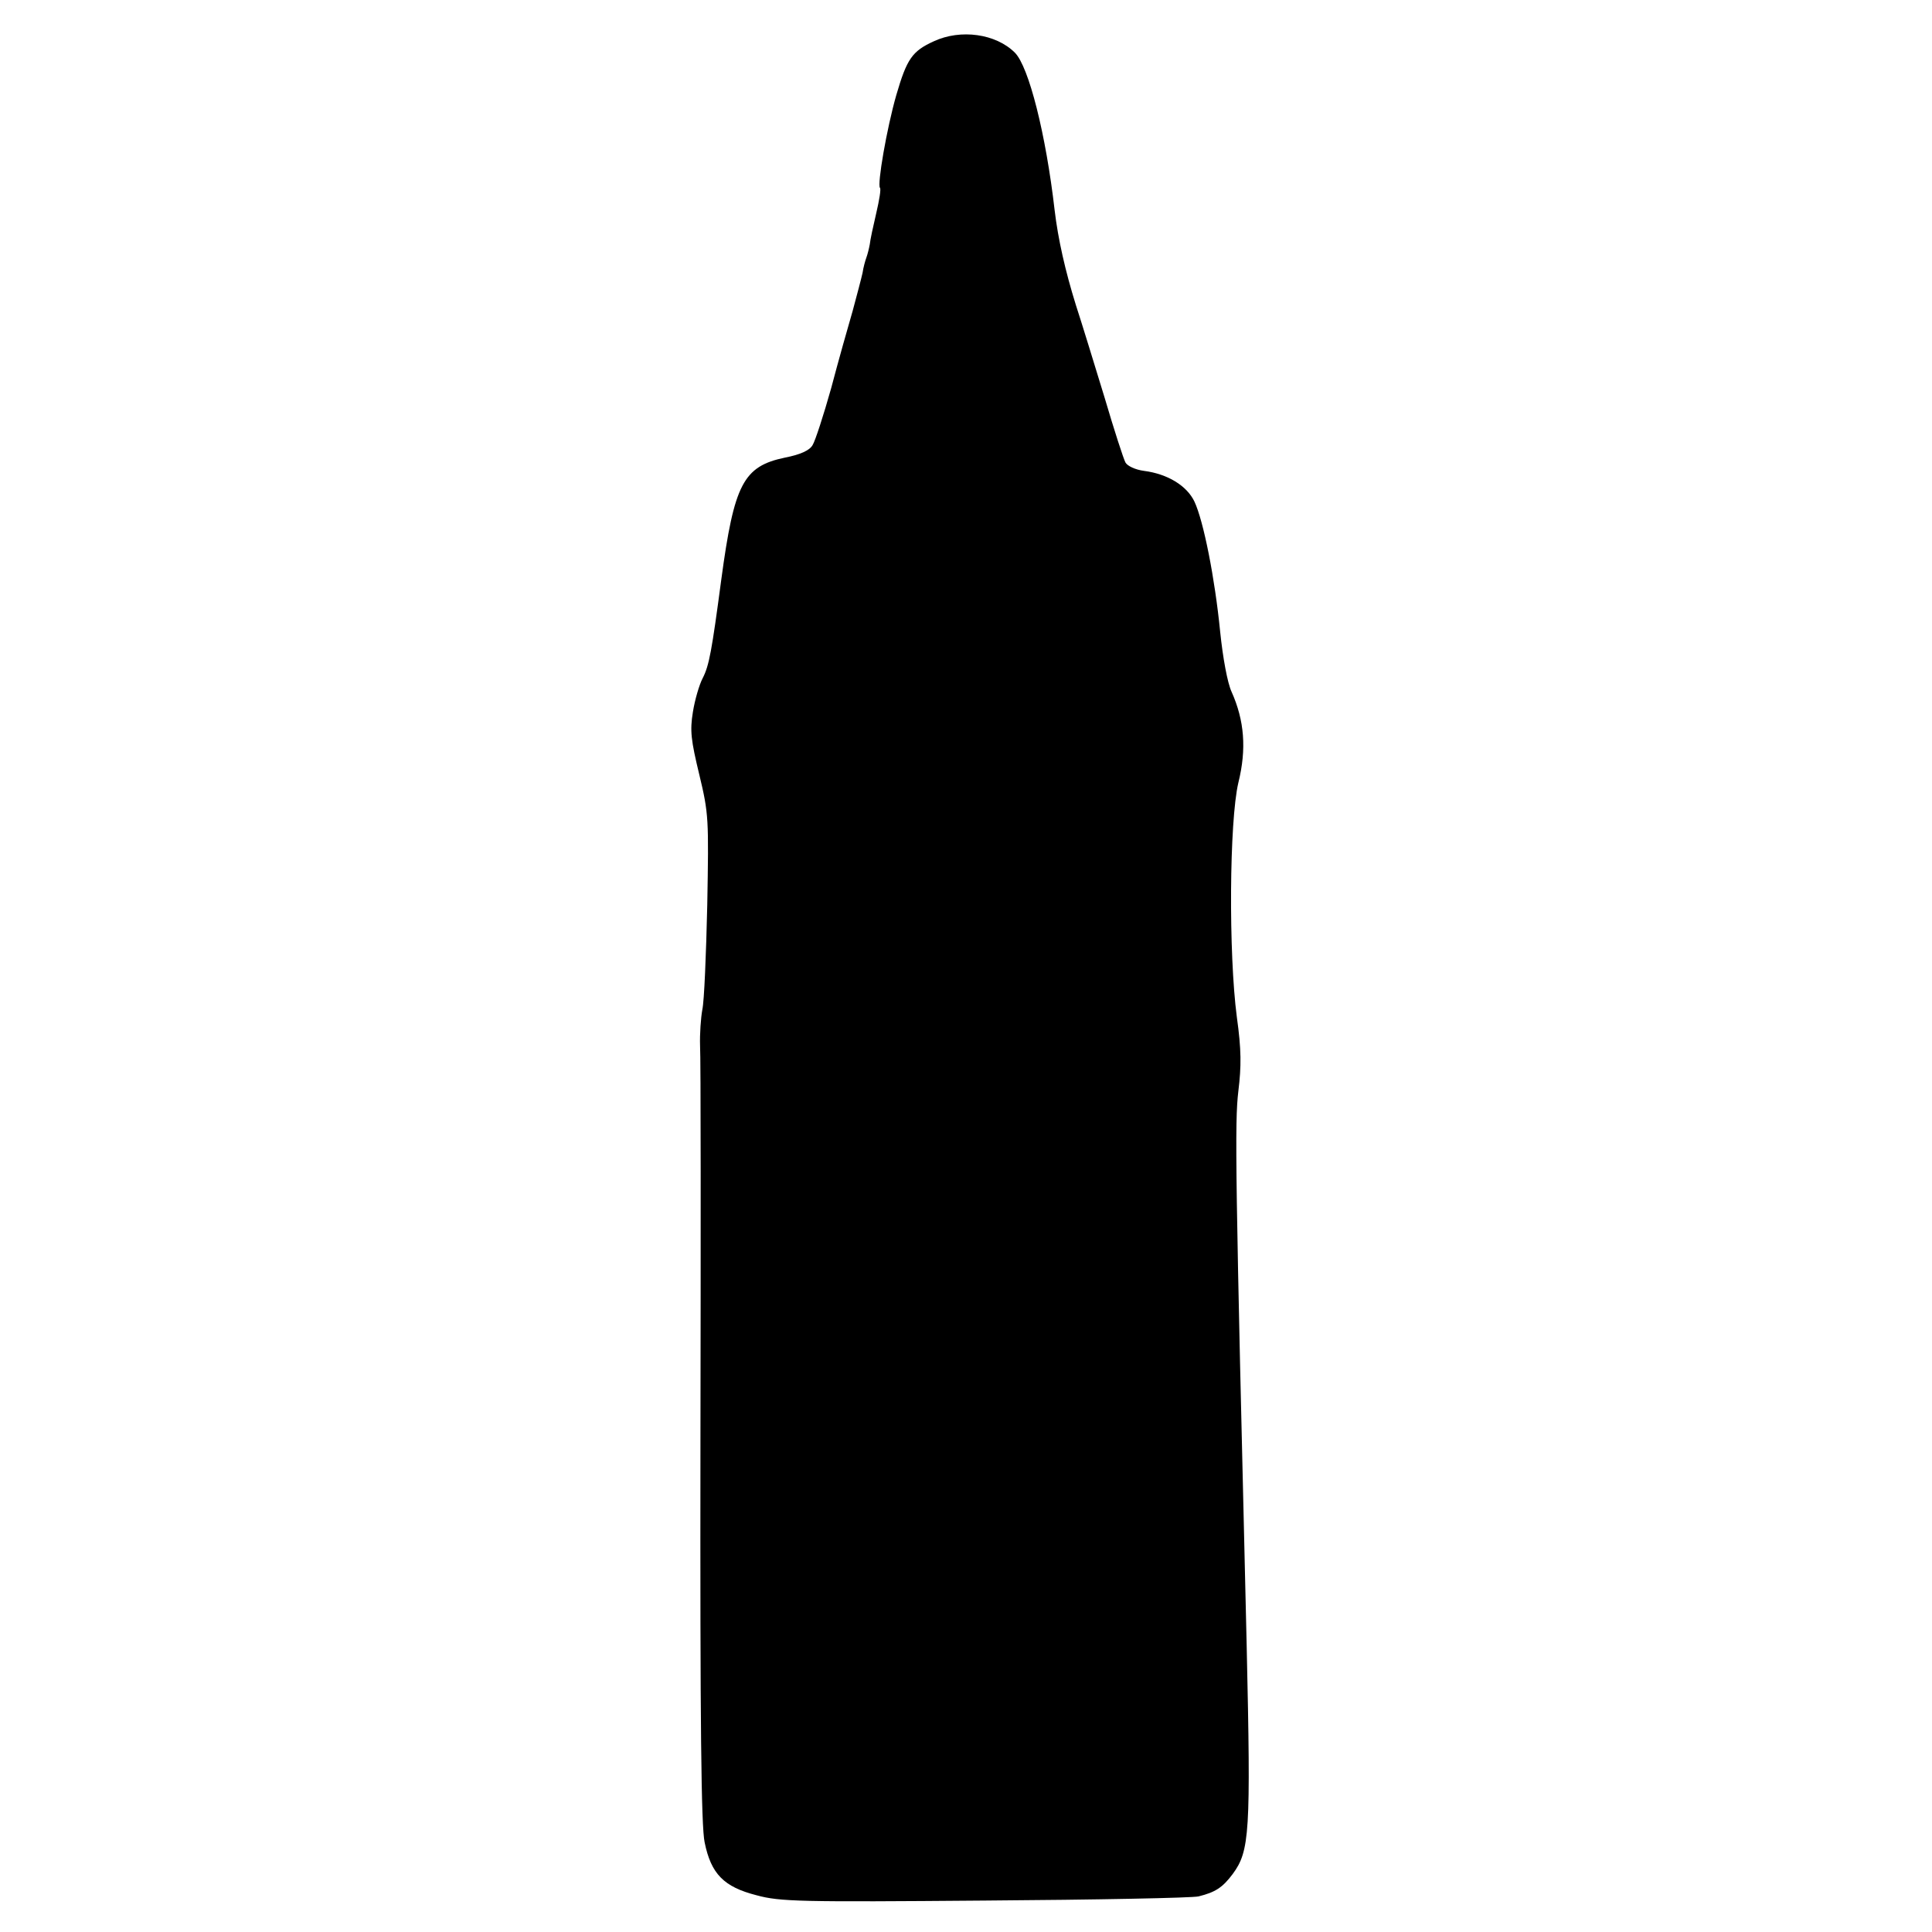 <?xml version="1.0" standalone="no"?>
<!DOCTYPE svg PUBLIC "-//W3C//DTD SVG 20010904//EN"
 "http://www.w3.org/TR/2001/REC-SVG-20010904/DTD/svg10.dtd">
<svg version="1.0" xmlns="http://www.w3.org/2000/svg"
 width="510pt" height="510pt" viewBox="0 0 510 510"
 preserveAspectRatio="xMidYMid meet">
<g transform="translate(0,510) scale(0.1,-0.1)"
fill="#000000" stroke="none">
<path d="M2465 4991 c-57 -26 -71 -46 -99 -142 -25 -87 -51 -237 -43 -245 3
-3 -2 -33 -10 -67 -8 -34 -16 -71 -17 -82 -2 -11 -6 -27 -9 -35 -3 -8 -8 -26
-10 -40 -3 -14 -15 -59 -26 -100 -12 -41 -38 -133 -57 -205 -20 -71 -42 -139
-49 -150 -8 -14 -32 -25 -73 -33 -110 -23 -134 -70 -168 -322 -25 -188 -32
-227 -49 -260 -9 -17 -21 -58 -26 -90 -8 -49 -5 -74 17 -165 25 -104 25 -116
21 -344 -3 -130 -8 -254 -13 -276 -4 -22 -7 -65 -6 -95 2 -30 2 -503 1 -1050
-1 -744 2 -1010 11 -1053 17 -84 51 -118 137 -140 62 -17 116 -18 603 -14 294
2 548 7 564 11 44 11 63 23 90 59 45 61 48 109 37 600 -30 1253 -32 1384 -22
1467 8 66 8 109 -4 195 -22 167 -20 517 4 619 22 89 16 164 -18 240 -11 24
-23 90 -30 158 -14 142 -44 293 -68 344 -20 42 -71 73 -133 81 -23 3 -44 13
-49 22 -5 9 -30 86 -55 171 -26 85 -60 196 -76 245 -28 90 -47 174 -56 250
-23 200 -68 379 -105 416 -50 50 -143 63 -214 30z"/>
</g>
</svg>
